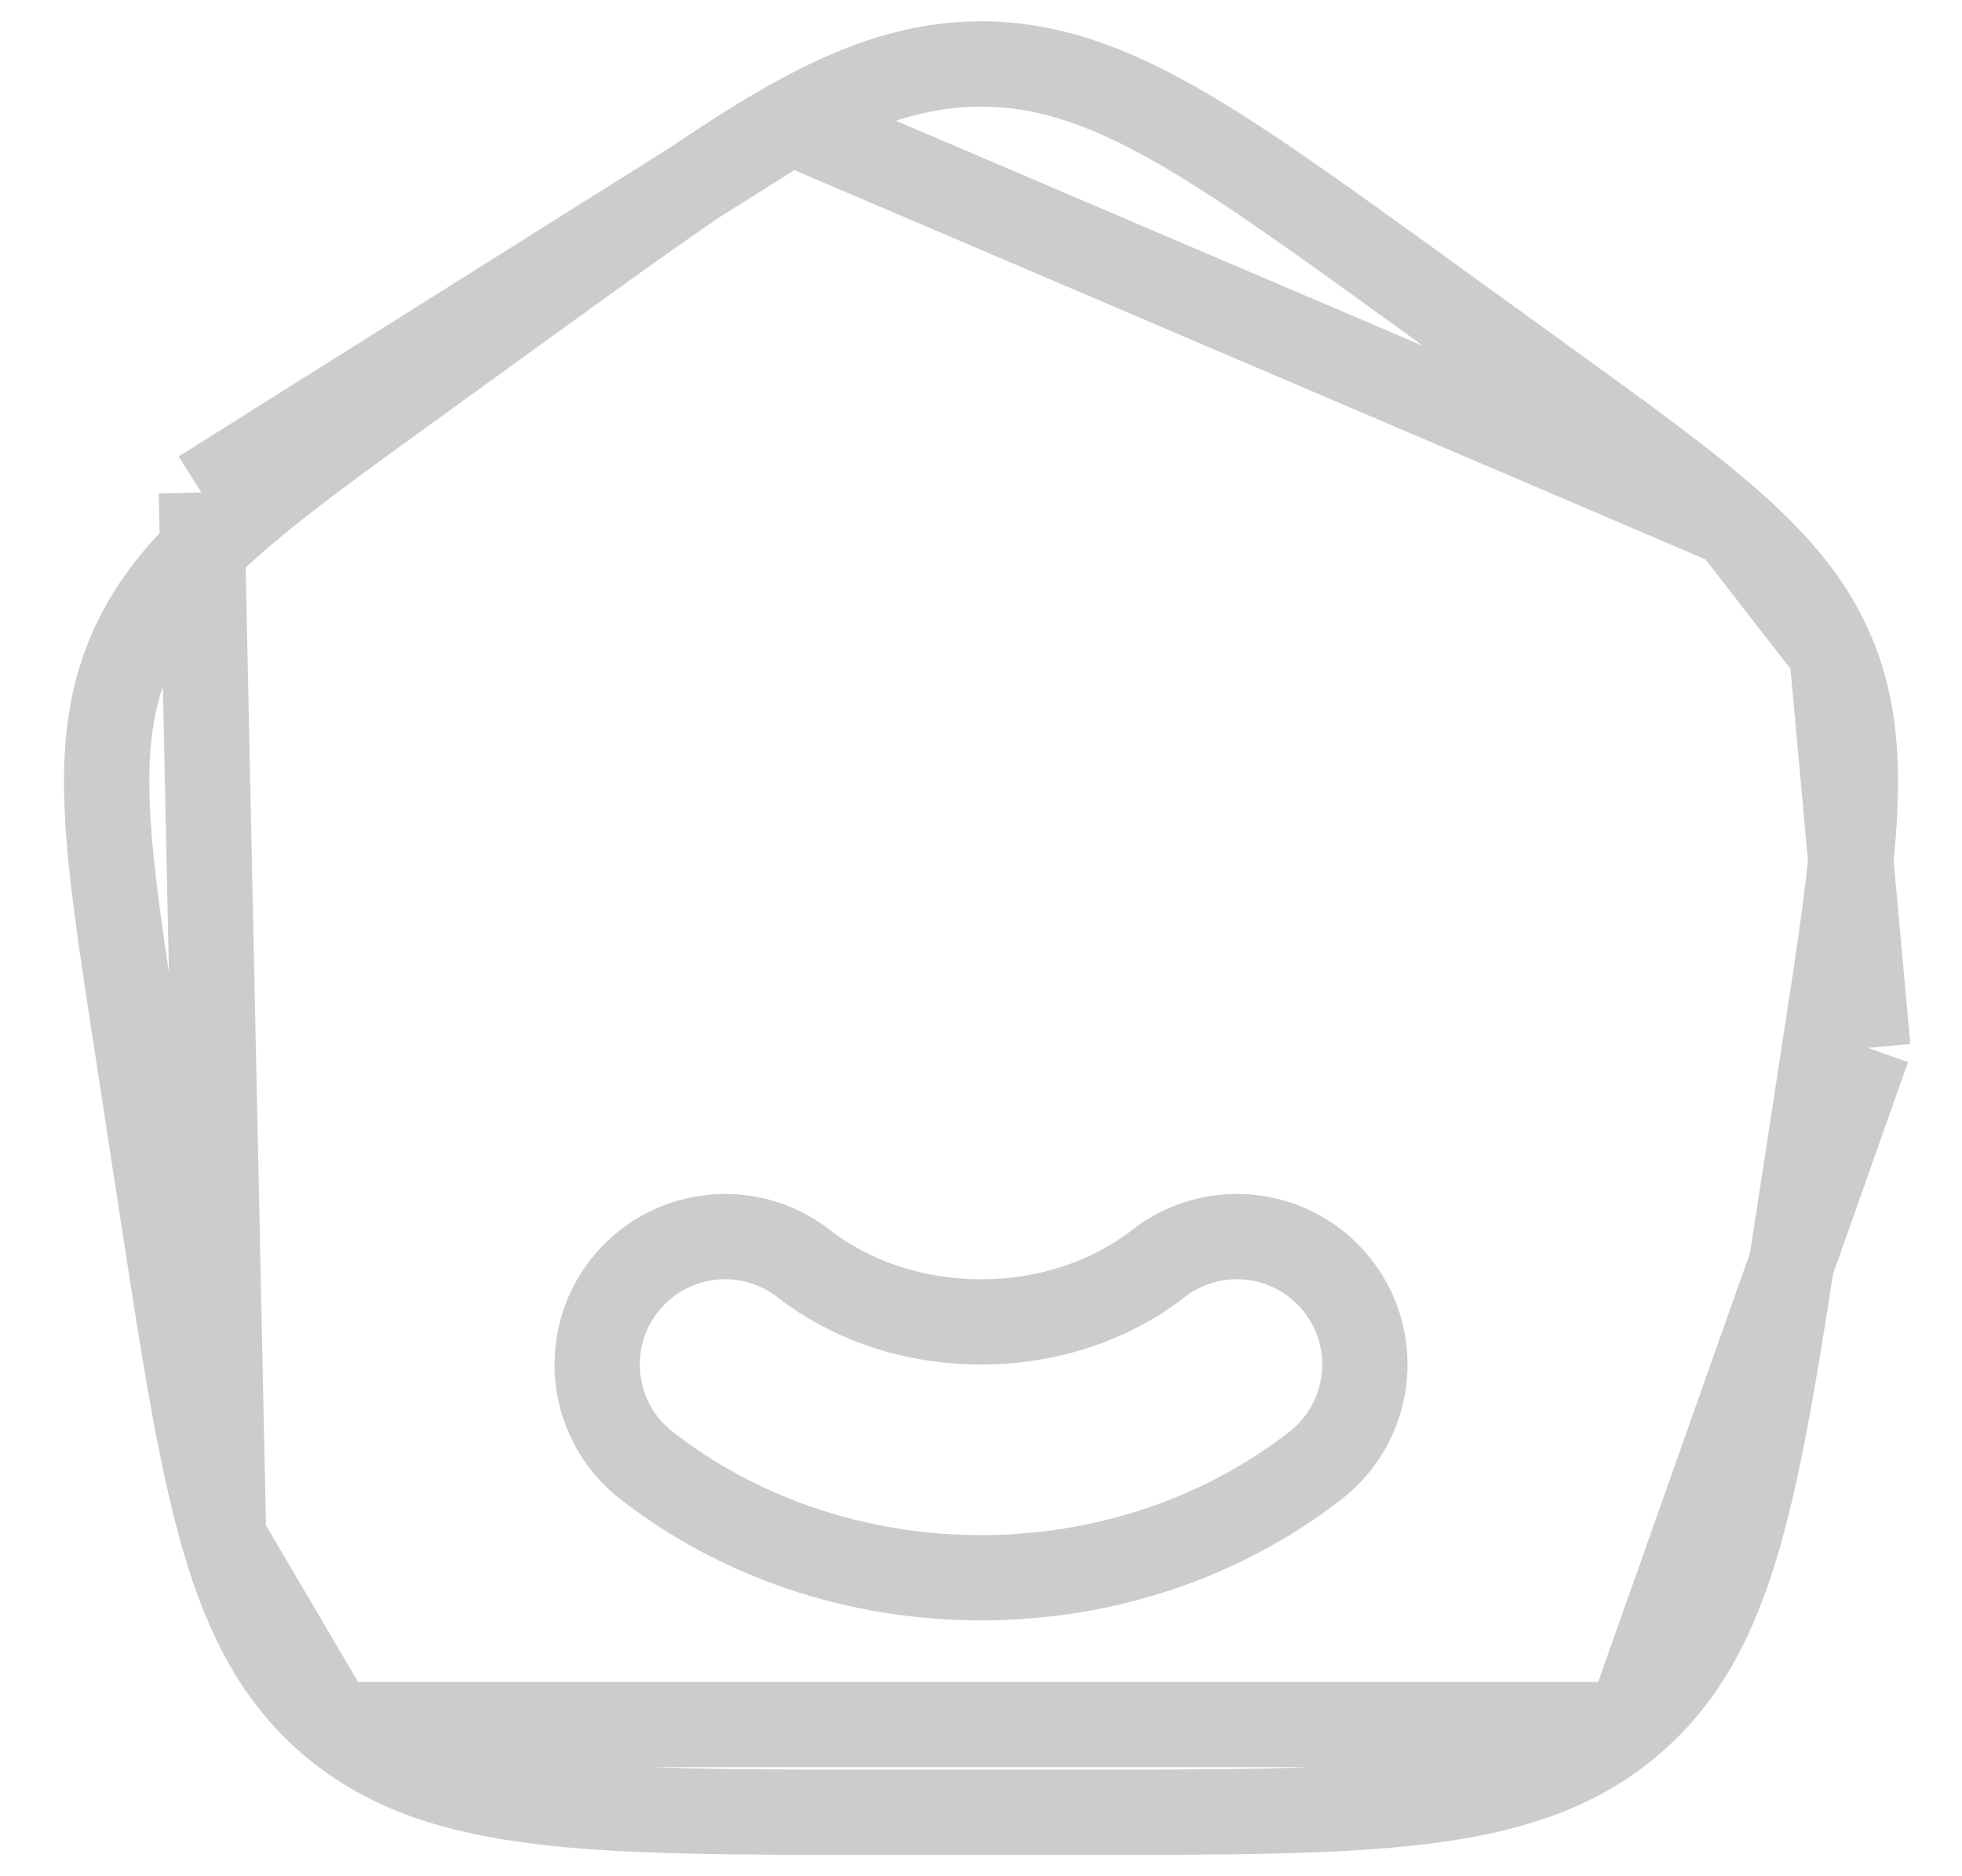 <svg width="23" height="22" viewBox="0 0 23 22" fill="none" xmlns="http://www.w3.org/2000/svg">
<path d="M20.307 6.149L20.307 6.149C19.766 5.669 19.041 5.144 18.097 4.462L16.588 3.37C15.412 2.52 14.511 1.869 13.732 1.432C12.938 0.987 12.25 0.75 11.5 0.75C10.75 0.75 10.062 0.987 9.268 1.432M20.307 6.149L9.268 1.432M20.307 6.149C20.859 6.638 21.237 7.096 21.474 7.651L21.474 7.651M20.307 6.149L21.474 7.651M9.268 1.432C8.489 1.869 7.588 2.52 6.412 3.37L6.412 3.37L4.903 4.462L4.903 4.462C3.959 5.144 3.234 5.669 2.693 6.149L2.361 5.775M9.268 1.432L2.361 5.775M2.361 5.775L2.693 6.149C2.141 6.638 1.763 7.096 1.526 7.651C1.289 8.207 1.224 8.79 1.259 9.514C1.293 10.223 1.425 11.087 1.598 12.211L1.598 12.211L1.913 14.263C2.159 15.859 2.348 17.083 2.621 18.027M2.361 5.775L2.621 18.027M21.474 7.651C21.711 8.207 21.776 8.79 21.741 9.514C21.707 10.223 21.575 11.087 21.402 12.211L21.896 12.287M21.474 7.651L21.896 12.287M21.896 12.287L21.402 12.211L21.087 14.263C20.841 15.859 20.652 17.083 20.379 18.027C20.1 18.989 19.725 19.692 19.089 20.221L19.089 20.221M21.896 12.287L19.089 20.221M19.089 20.221C18.453 20.749 17.681 21.002 16.657 21.127C15.649 21.249 14.366 21.25 12.689 21.25H10.311C8.634 21.25 7.351 21.249 6.343 21.127C5.319 21.002 4.546 20.749 3.911 20.221L3.911 20.221M19.089 20.221L3.911 20.221M2.621 18.027C2.9 18.989 3.275 19.692 3.911 20.221M2.621 18.027L3.911 20.221M9.421 14.816L9.421 14.816C8.768 14.307 7.825 14.425 7.316 15.079C6.808 15.732 6.925 16.675 7.579 17.184L7.579 17.184C8.646 18.015 10.022 18.5 11.5 18.5C12.978 18.5 14.354 18.015 15.421 17.184L15.421 17.184C16.075 16.675 16.193 15.732 15.684 15.079L15.684 15.079C15.175 14.425 14.232 14.307 13.579 14.816L13.579 14.816C13.047 15.23 12.323 15.5 11.5 15.5C10.678 15.5 9.953 15.23 9.421 14.816Z" stroke="#CCCCCC"/>
</svg>
